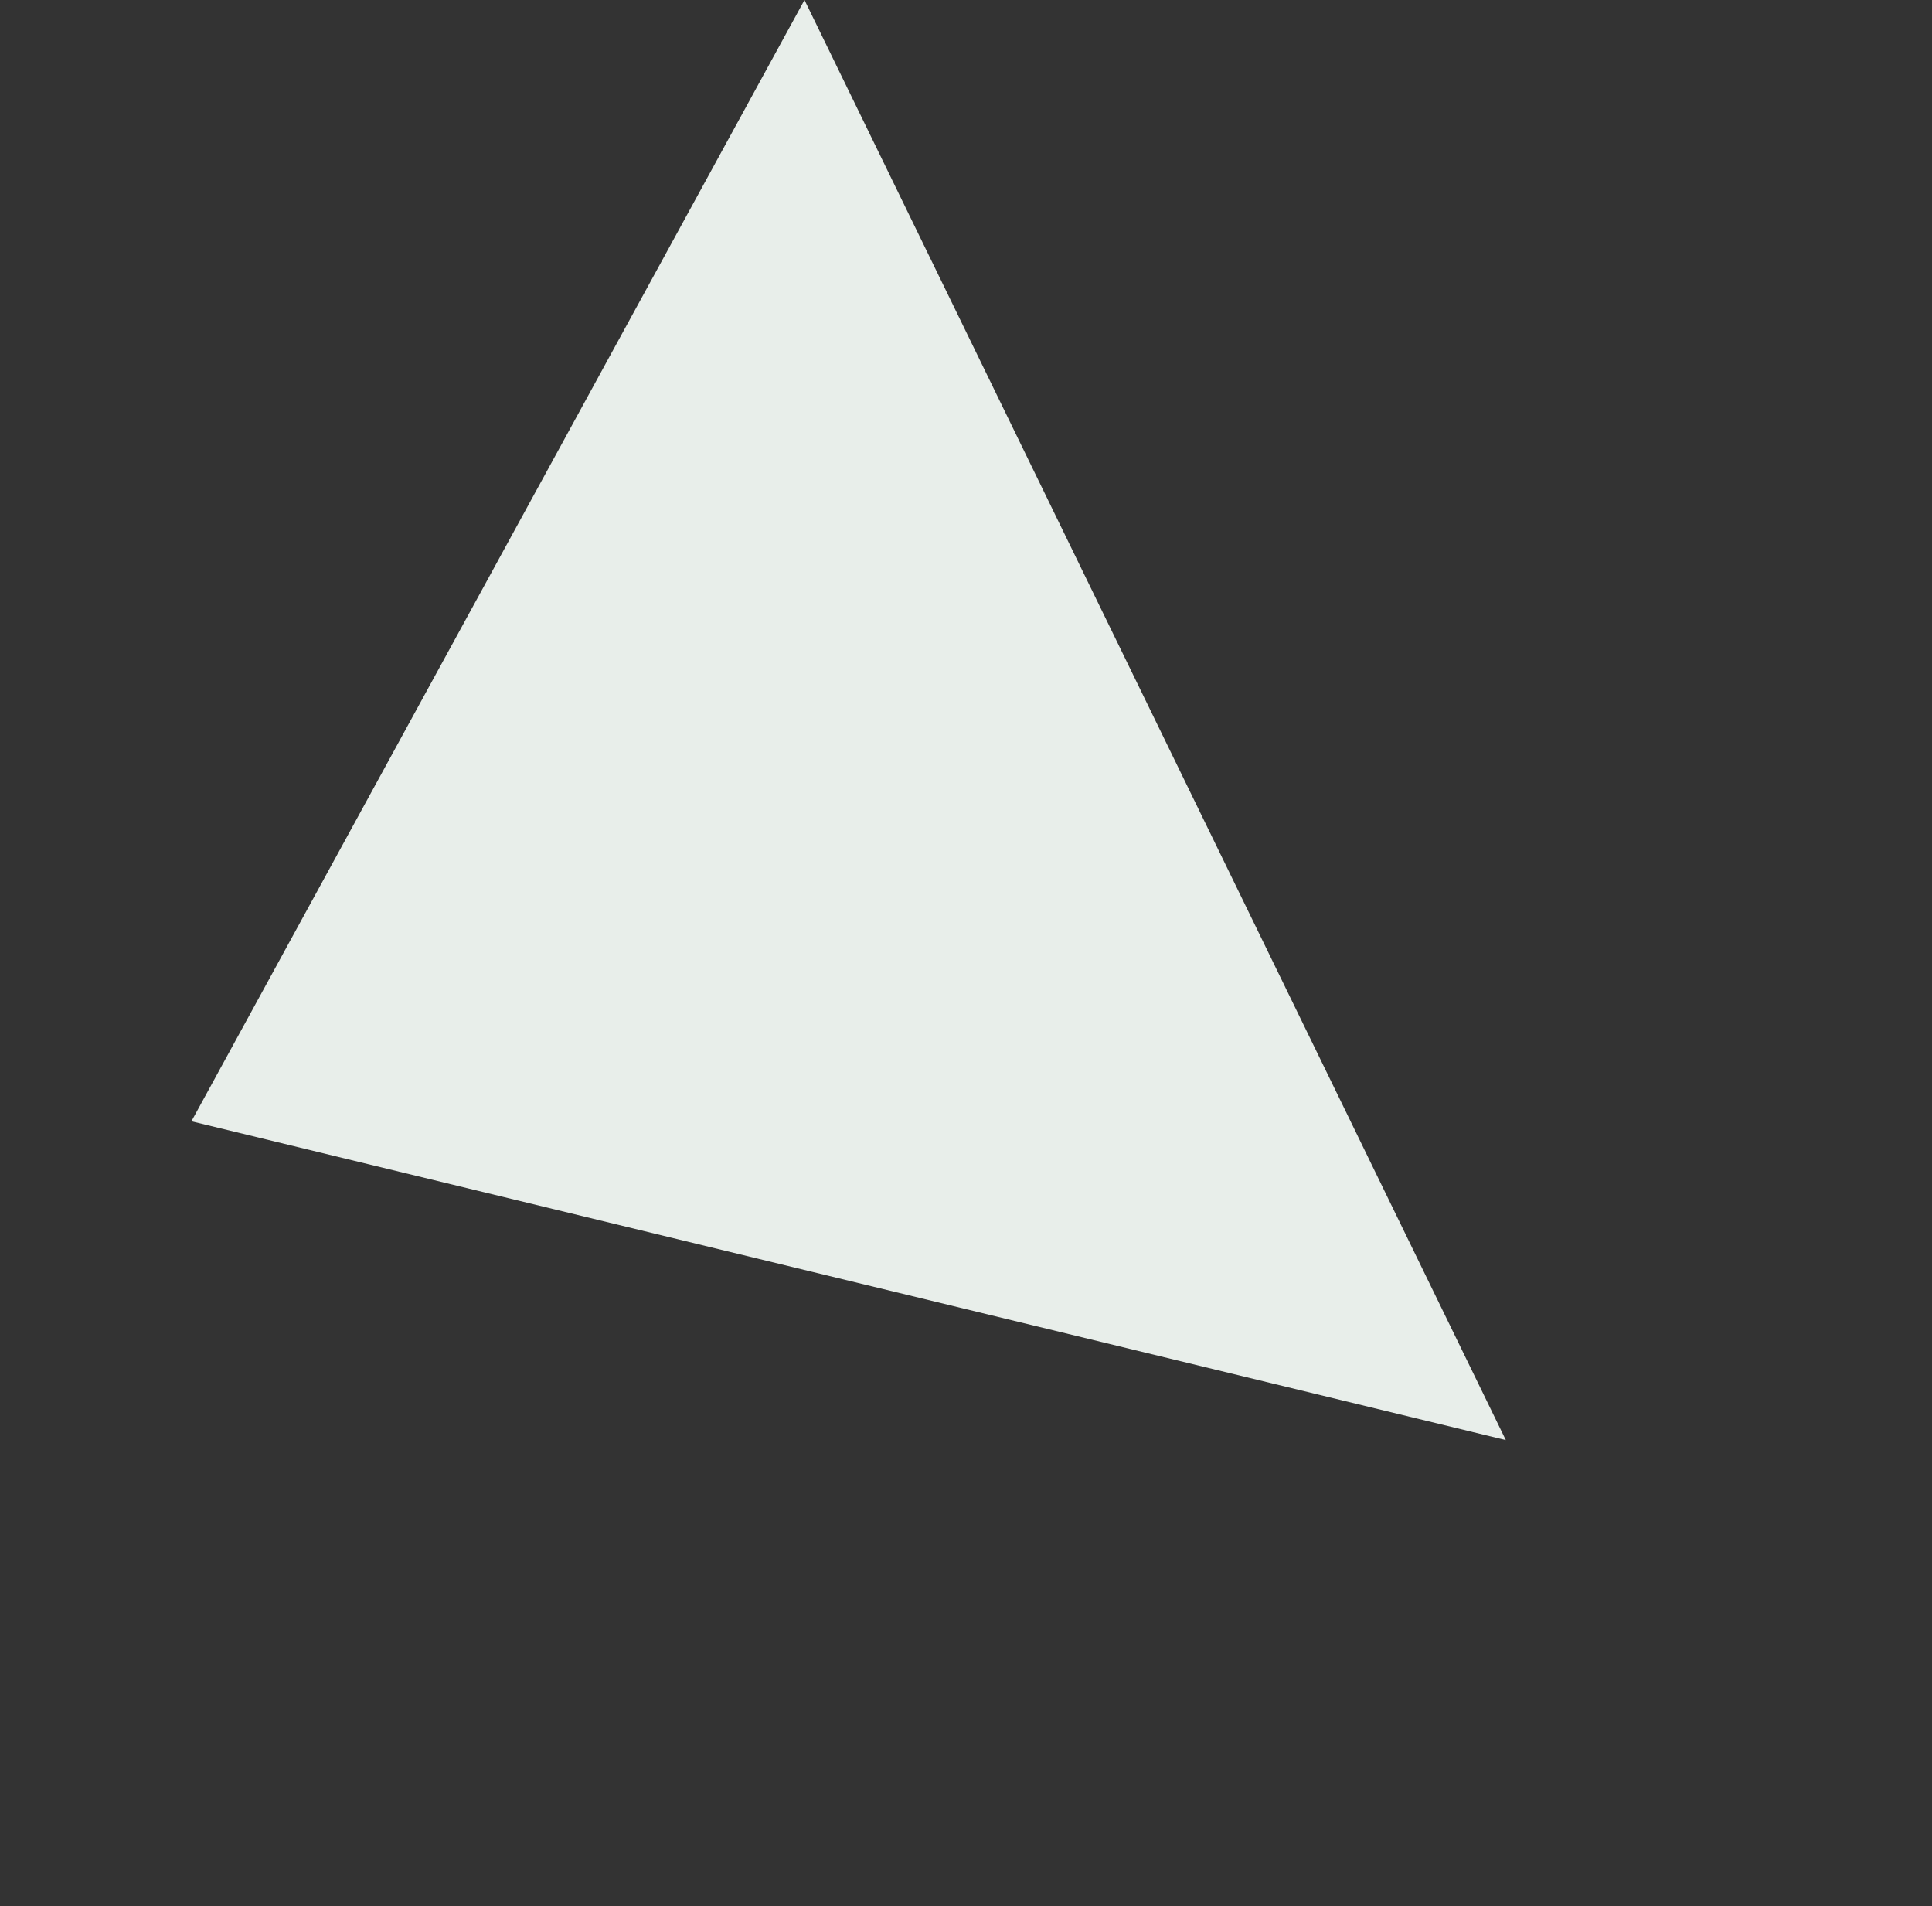 <svg width="74" height="73" viewBox="0 0 74 73" fill="none" xmlns="http://www.w3.org/2000/svg">
<rect x="0" y="0" width="74" height="73" fill="#333333" stroke="none"/>
<path d="M57.676 55.15L7.332 42.942L30.814 -4.59152e-07L57.676 55.15Z" fill="#E8EEEA"/>
</svg>
